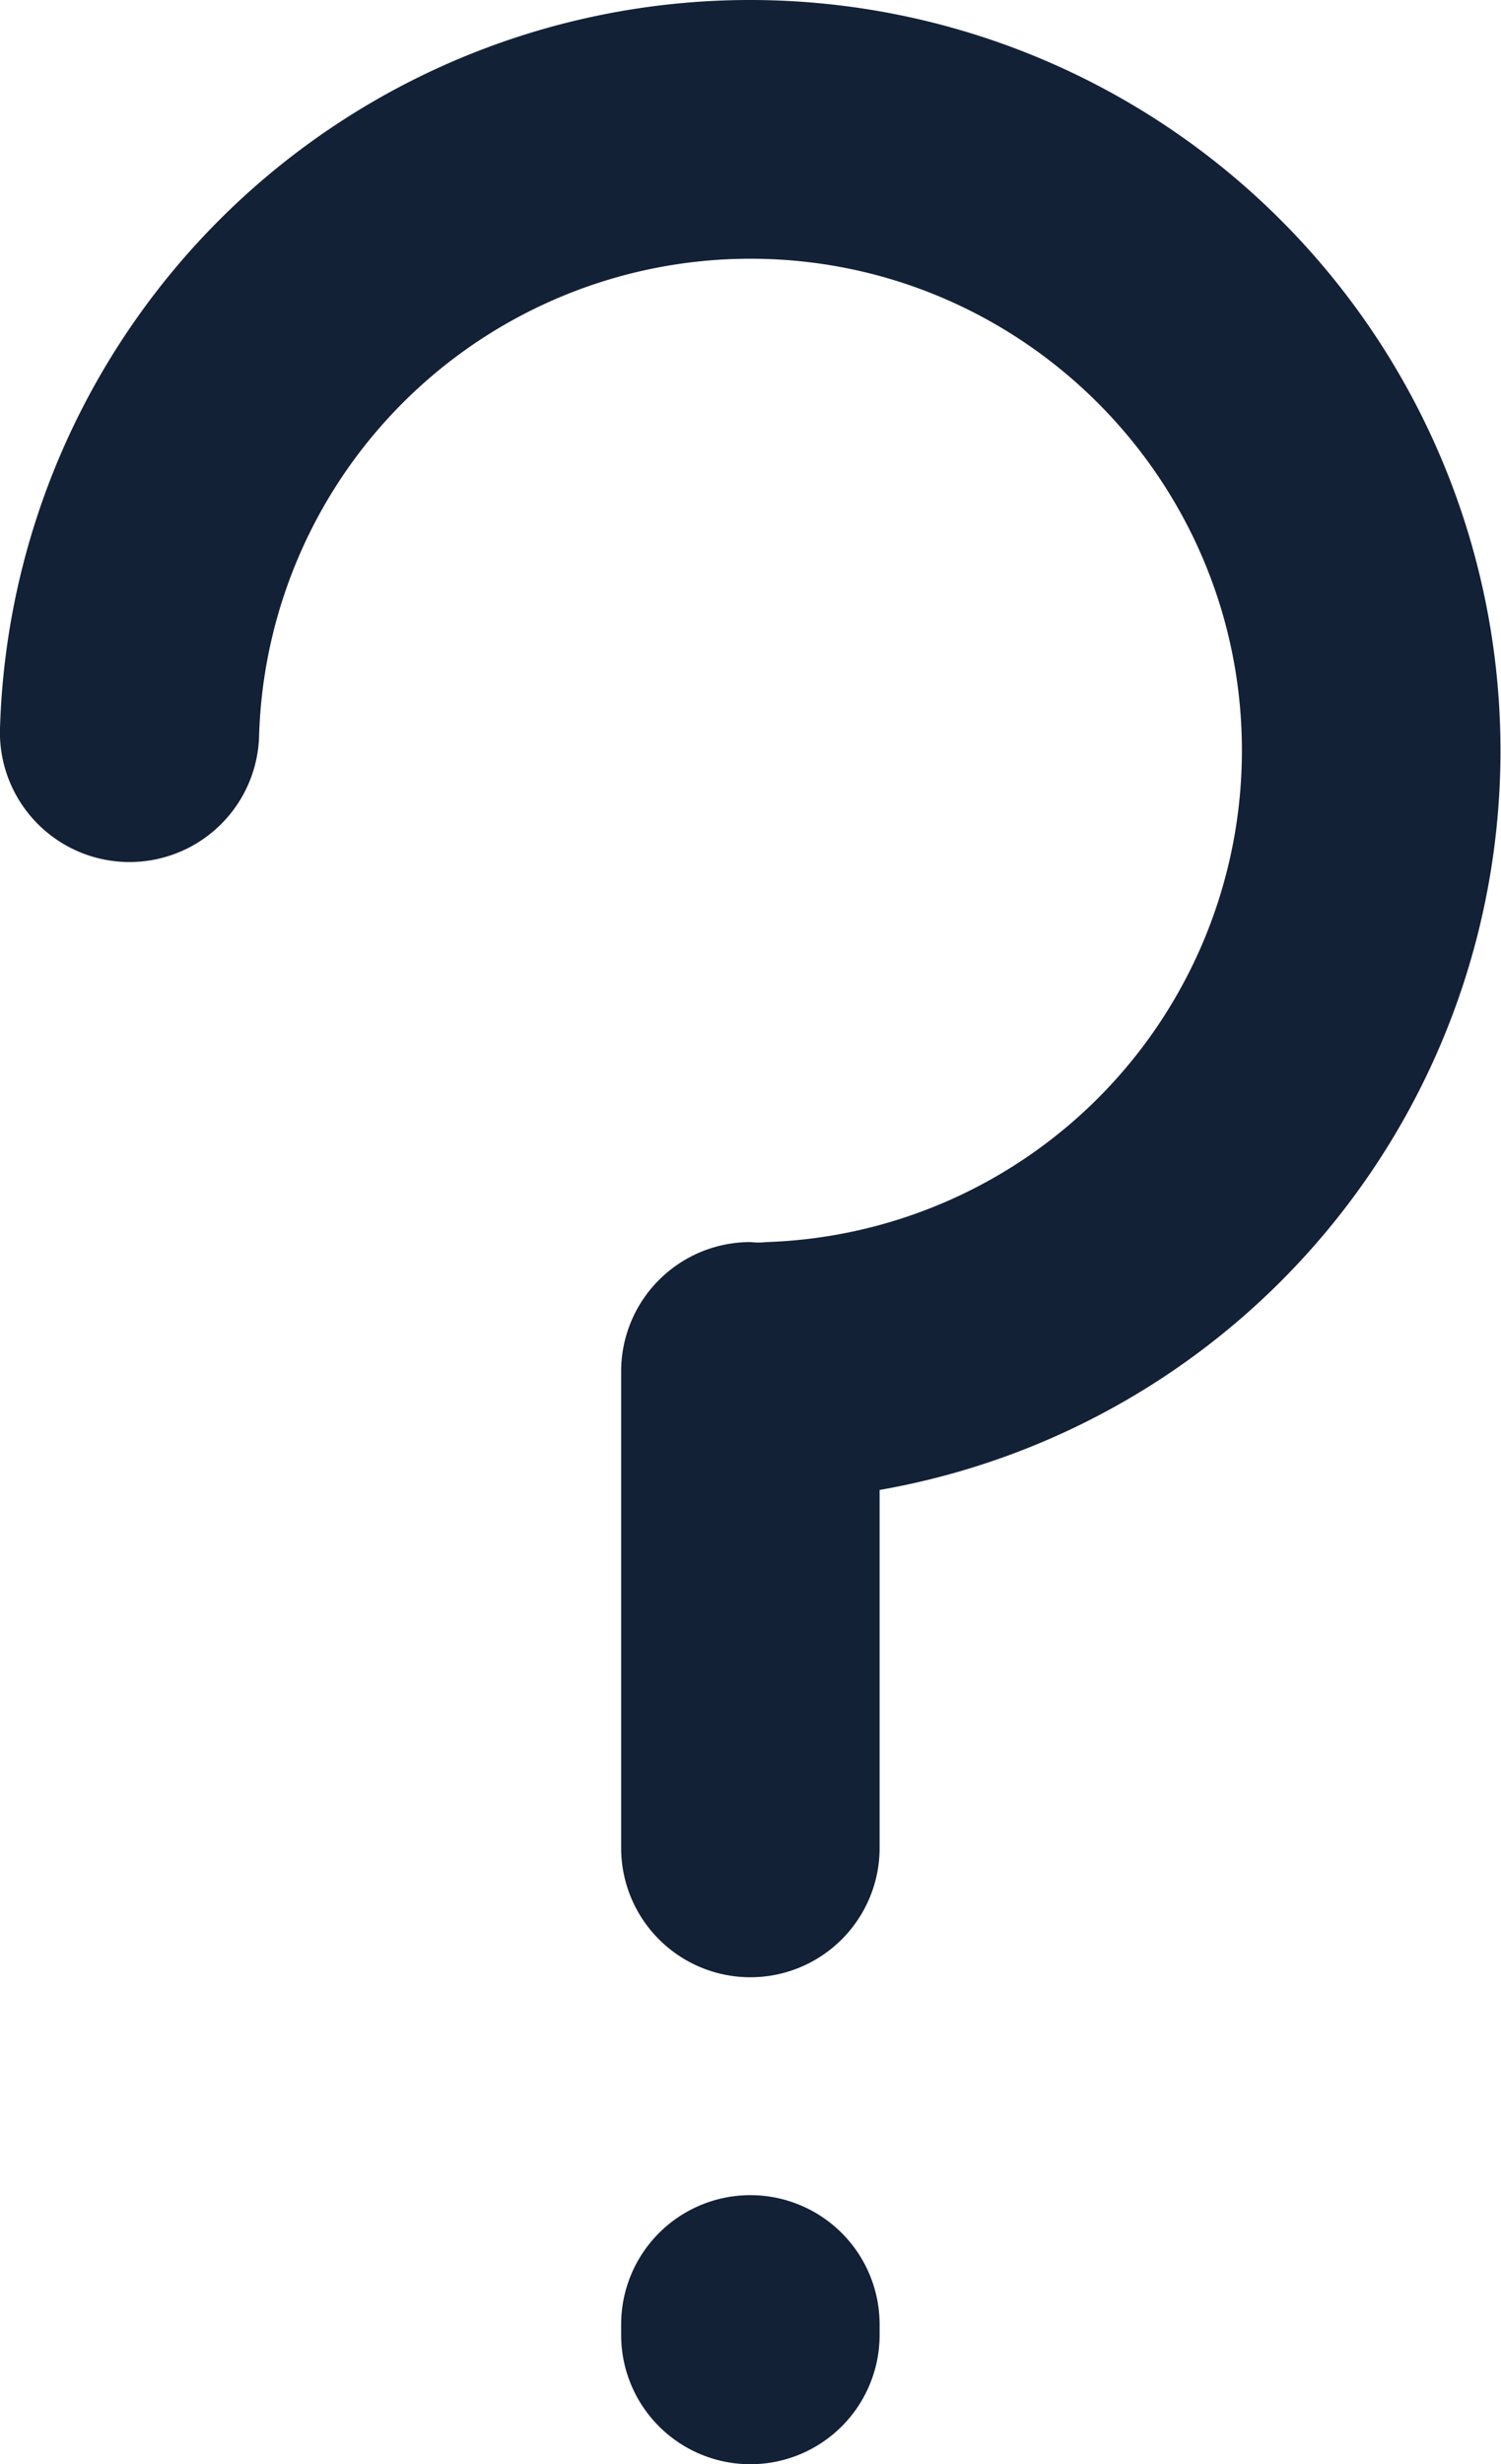 <svg id="interogation" xmlns="http://www.w3.org/2000/svg" viewBox="0 0 429.75 705.2">
  <defs>
    <style>
      .cls-1 {
        fill: #132136;
      }
    </style>
  </defs>
  <path id="bottom" class="cls-1" d="M536.11,800v3a37,37,0,0,1-74,0v-3a37,37,0,0,1,74,0Z" transform="translate(-284.27 -134.8)"/>
  <path id="top" class="cls-1" d="M651,197.81A214.76,214.76,0,0,1,536.11,561.19V663.64a37,37,0,0,1-74,0V527.25a37,37,0,0,1,37-37,20.68,20.68,0,0,0,4.63,0A140.76,140.76,0,0,0,639.84,349.6c0-77.64-63.11-140.76-140.75-140.76A140.76,140.76,0,0,0,358.46,345a37.11,37.11,0,1,1-74.17-2.44A214.83,214.83,0,0,1,651,197.81Z" transform="translate(-284.27 -134.8)"/>
</svg>
